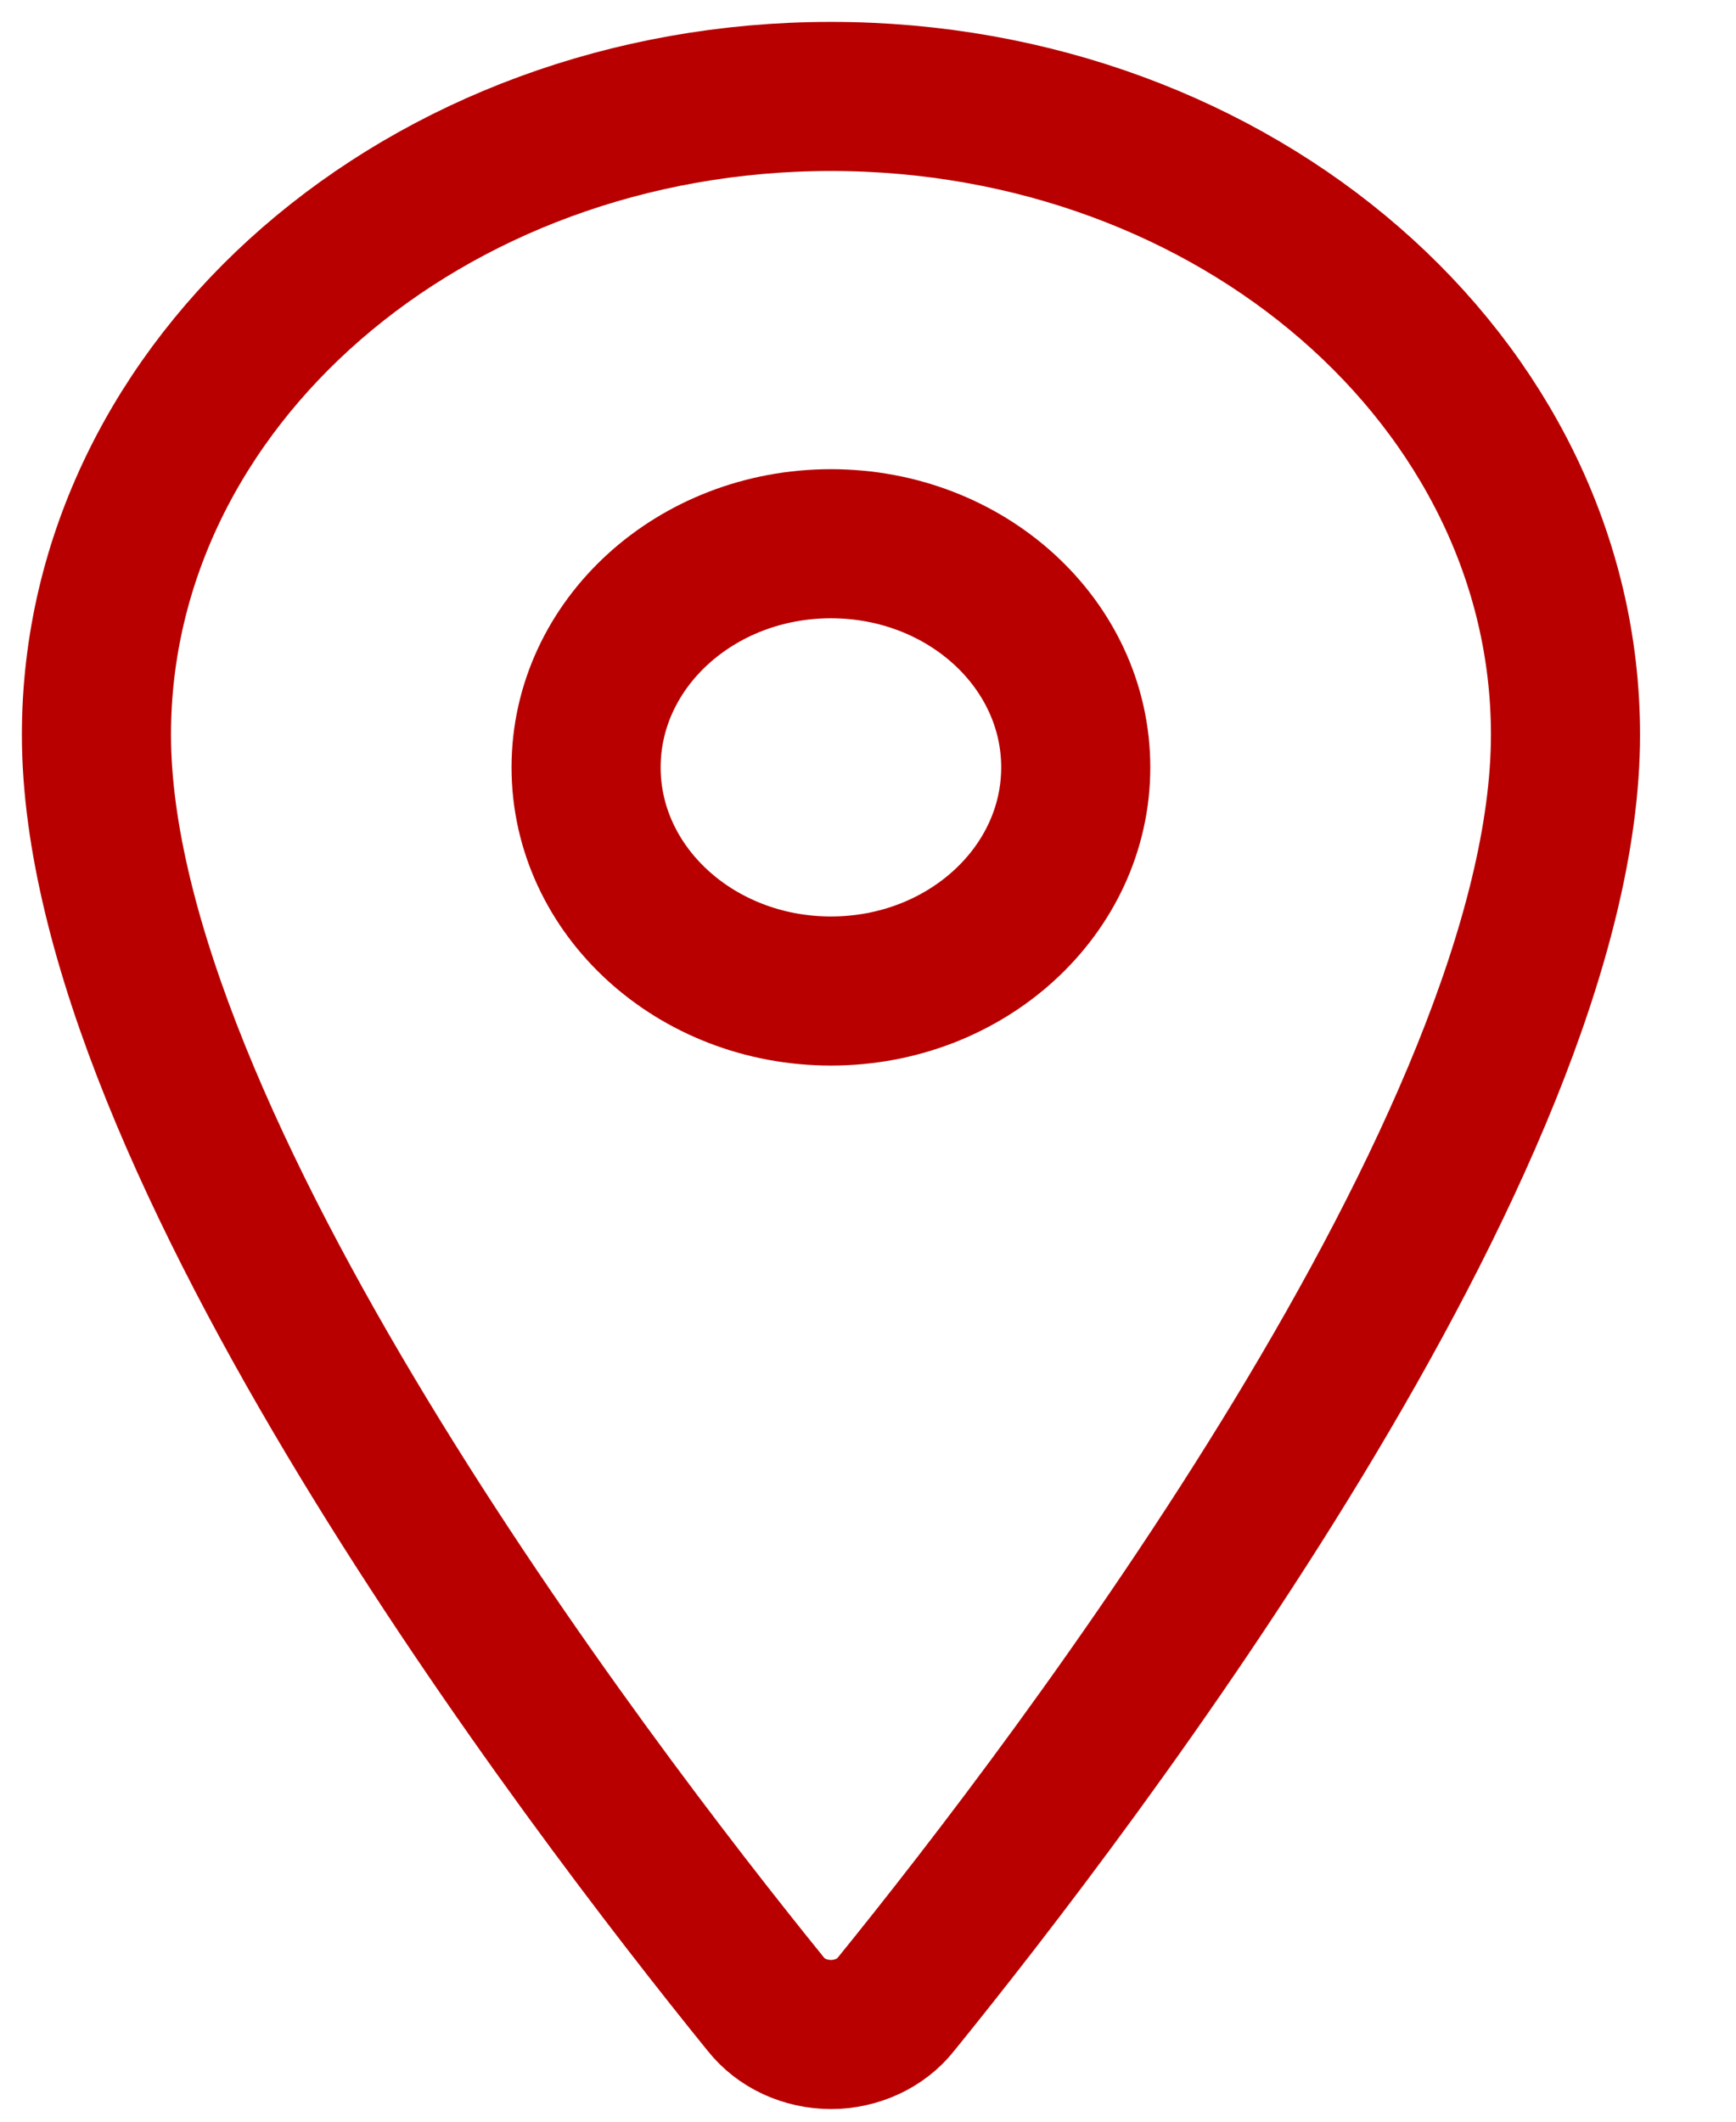 <svg width="18" height="22" viewBox="0 0 18 22" fill="none" xmlns="http://www.w3.org/2000/svg">
<path d="M8.616 1C4.411 1 1 3.966 1 7.618C1 11.821 6.077 18.482 7.941 20.782C8.019 20.88 8.12 20.959 8.237 21.013C8.355 21.067 8.484 21.096 8.616 21.096C8.747 21.096 8.877 21.067 8.994 21.013C9.111 20.959 9.213 20.88 9.29 20.782C11.154 18.483 16.232 11.825 16.232 7.618C16.232 3.966 12.82 1 8.616 1Z" stroke="#B80000" stroke-width="1.546" stroke-linecap="round" stroke-linejoin="round"/>
<path d="M8.616 10.276C10.018 10.276 11.154 9.237 11.154 7.957C11.154 6.676 10.018 5.638 8.616 5.638C7.214 5.638 6.077 6.676 6.077 7.957C6.077 9.237 7.214 10.276 8.616 10.276Z" stroke="#B80000" stroke-width="1.546" stroke-linecap="round" stroke-linejoin="round"/>
</svg>
